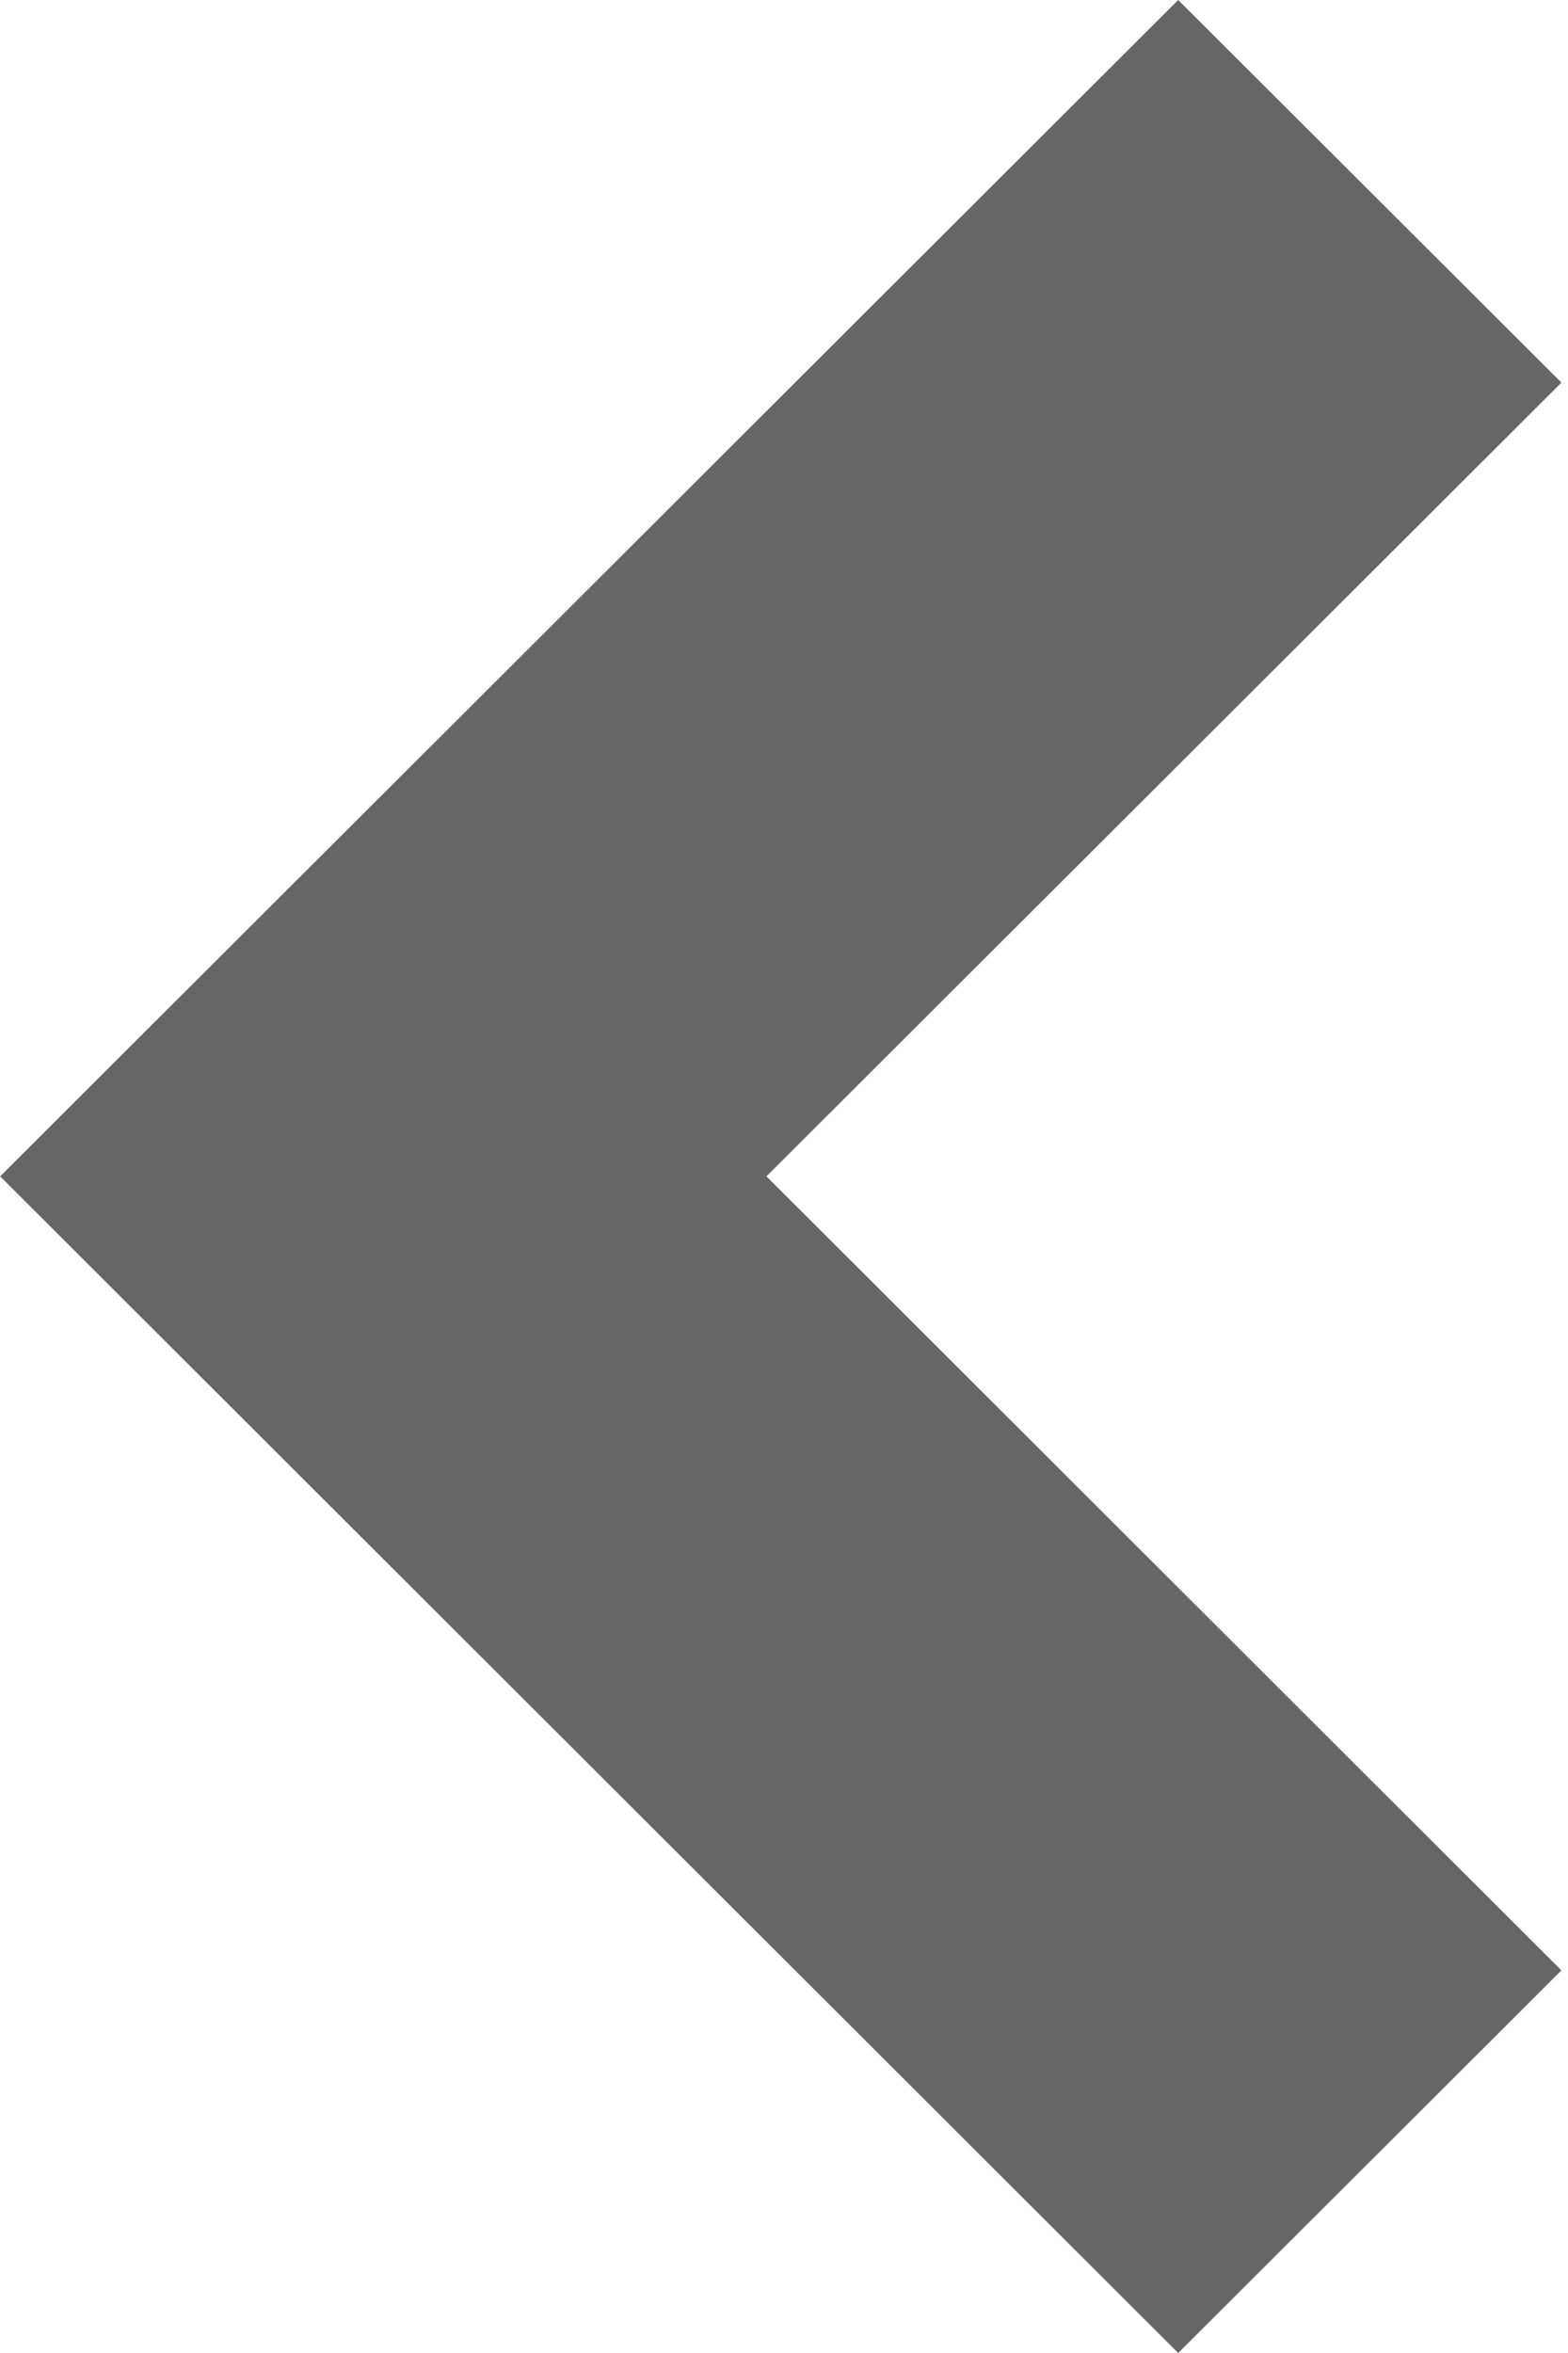 <?xml version="1.0" encoding="UTF-8" standalone="no"?>
<svg width="10px" height="15px" viewBox="0 0 10 15" version="1.1" xmlns="http://www.w3.org/2000/svg" xmlns:xlink="http://www.w3.org/1999/xlink">
    <!-- Generator: Sketch 39.1 (31720) - http://www.bohemiancoding.com/sketch -->
    <title>chevron</title>
    <desc>Created with Sketch.</desc>
    <defs></defs>
    <g id="OFF-CANVAS-MENU" stroke="none" stroke-width="1" fill="none" fill-rule="evenodd">
        <g id="OFF-CANVAS-MENU---level-2" transform="translate(-92, -11)" fill="#666666">
            <g id="Off-canvas---back" transform="translate(72, 0)">
                <polygon id="chevron" transform="translate(24.979, 18.5) rotate(180) translate(-24.979, -18.5) " points="22.444 11 20 13.439 25.07 18.501 20 23.561 22.444 26 29.957 18.501"></polygon>
            </g>
        </g>
    </g>
</svg>